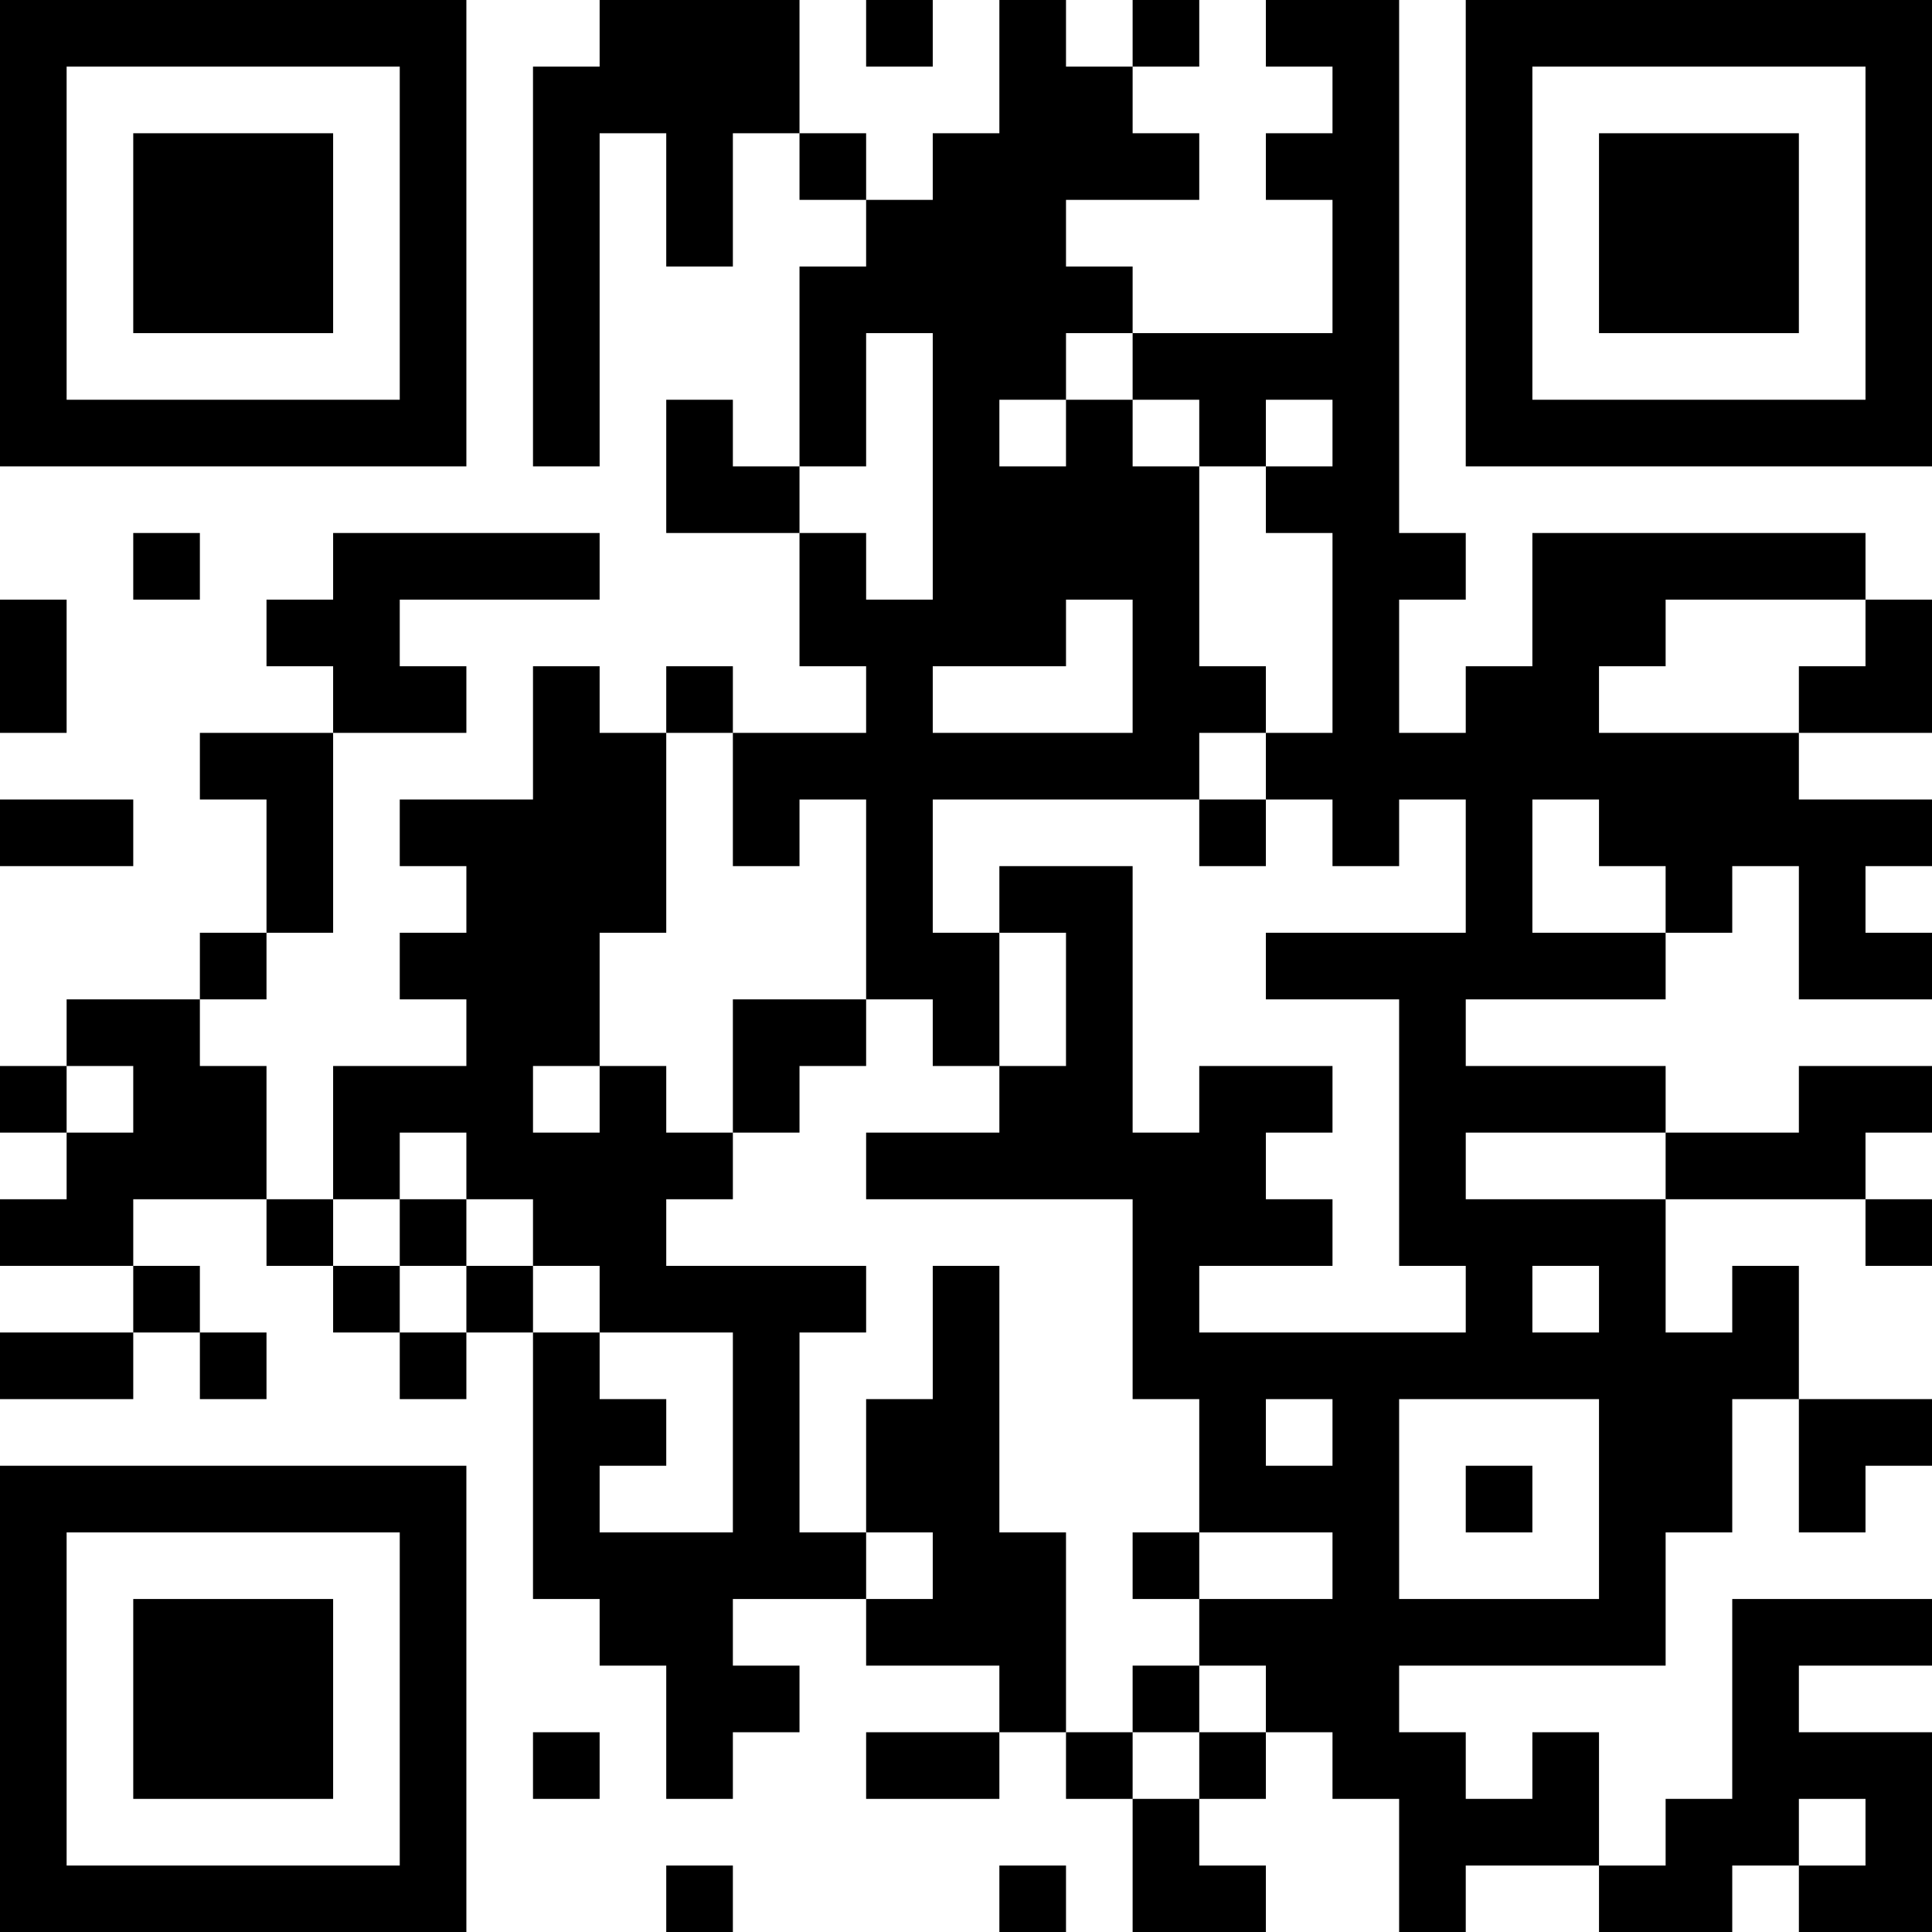 <?xml version="1.0" encoding="UTF-8"?>
<svg xmlns="http://www.w3.org/2000/svg" version="1.1" width="200" height="200" viewBox="0 0 200 200"><rect x="0" y="0" width="200" height="200" fill="#ffffff"/><g transform="scale(6.897)"><g transform="translate(0,0)"><path fill-rule="evenodd" d="M9 0L9 1L8 1L8 7L9 7L9 2L10 2L10 4L11 4L11 2L12 2L12 3L13 3L13 4L12 4L12 7L11 7L11 6L10 6L10 8L12 8L12 10L13 10L13 11L11 11L11 10L10 10L10 11L9 11L9 10L8 10L8 12L6 12L6 13L7 13L7 14L6 14L6 15L7 15L7 16L5 16L5 18L4 18L4 16L3 16L3 15L4 15L4 14L5 14L5 11L7 11L7 10L6 10L6 9L9 9L9 8L5 8L5 9L4 9L4 10L5 10L5 11L3 11L3 12L4 12L4 14L3 14L3 15L1 15L1 16L0 16L0 17L1 17L1 18L0 18L0 19L2 19L2 20L0 20L0 21L2 21L2 20L3 20L3 21L4 21L4 20L3 20L3 19L2 19L2 18L4 18L4 19L5 19L5 20L6 20L6 21L7 21L7 20L8 20L8 24L9 24L9 25L10 25L10 27L11 27L11 26L12 26L12 25L11 25L11 24L13 24L13 25L15 25L15 26L13 26L13 27L15 27L15 26L16 26L16 27L17 27L17 29L19 29L19 28L18 28L18 27L19 27L19 26L20 26L20 27L21 27L21 29L22 29L22 28L24 28L24 29L26 29L26 28L27 28L27 29L29 29L29 26L27 26L27 25L29 25L29 24L26 24L26 27L25 27L25 28L24 28L24 26L23 26L23 27L22 27L22 26L21 26L21 25L25 25L25 23L26 23L26 21L27 21L27 23L28 23L28 22L29 22L29 21L27 21L27 19L26 19L26 20L25 20L25 18L28 18L28 19L29 19L29 18L28 18L28 17L29 17L29 16L27 16L27 17L25 17L25 16L22 16L22 15L25 15L25 14L26 14L26 13L27 13L27 15L29 15L29 14L28 14L28 13L29 13L29 12L27 12L27 11L29 11L29 9L28 9L28 8L23 8L23 10L22 10L22 11L21 11L21 9L22 9L22 8L21 8L21 0L19 0L19 1L20 1L20 2L19 2L19 3L20 3L20 5L17 5L17 4L16 4L16 3L18 3L18 2L17 2L17 1L18 1L18 0L17 0L17 1L16 1L16 0L15 0L15 2L14 2L14 3L13 3L13 2L12 2L12 0ZM13 0L13 1L14 1L14 0ZM13 5L13 7L12 7L12 8L13 8L13 9L14 9L14 5ZM16 5L16 6L15 6L15 7L16 7L16 6L17 6L17 7L18 7L18 10L19 10L19 11L18 11L18 12L14 12L14 14L15 14L15 16L14 16L14 15L13 15L13 12L12 12L12 13L11 13L11 11L10 11L10 14L9 14L9 16L8 16L8 17L9 17L9 16L10 16L10 17L11 17L11 18L10 18L10 19L13 19L13 20L12 20L12 23L13 23L13 24L14 24L14 23L13 23L13 21L14 21L14 19L15 19L15 23L16 23L16 26L17 26L17 27L18 27L18 26L19 26L19 25L18 25L18 24L20 24L20 23L18 23L18 21L17 21L17 18L13 18L13 17L15 17L15 16L16 16L16 14L15 14L15 13L17 13L17 17L18 17L18 16L20 16L20 17L19 17L19 18L20 18L20 19L18 19L18 20L22 20L22 19L21 19L21 15L19 15L19 14L22 14L22 12L21 12L21 13L20 13L20 12L19 12L19 11L20 11L20 8L19 8L19 7L20 7L20 6L19 6L19 7L18 7L18 6L17 6L17 5ZM2 8L2 9L3 9L3 8ZM0 9L0 11L1 11L1 9ZM16 9L16 10L14 10L14 11L17 11L17 9ZM25 9L25 10L24 10L24 11L27 11L27 10L28 10L28 9ZM0 12L0 13L2 13L2 12ZM18 12L18 13L19 13L19 12ZM23 12L23 14L25 14L25 13L24 13L24 12ZM11 15L11 17L12 17L12 16L13 16L13 15ZM1 16L1 17L2 17L2 16ZM6 17L6 18L5 18L5 19L6 19L6 20L7 20L7 19L8 19L8 20L9 20L9 21L10 21L10 22L9 22L9 23L11 23L11 20L9 20L9 19L8 19L8 18L7 18L7 17ZM22 17L22 18L25 18L25 17ZM6 18L6 19L7 19L7 18ZM23 19L23 20L24 20L24 19ZM19 21L19 22L20 22L20 21ZM21 21L21 24L24 24L24 21ZM22 22L22 23L23 23L23 22ZM17 23L17 24L18 24L18 23ZM17 25L17 26L18 26L18 25ZM8 26L8 27L9 27L9 26ZM27 27L27 28L28 28L28 27ZM10 28L10 29L11 29L11 28ZM15 28L15 29L16 29L16 28ZM0 0L0 7L7 7L7 0ZM1 1L1 6L6 6L6 1ZM2 2L2 5L5 5L5 2ZM22 0L22 7L29 7L29 0ZM23 1L23 6L28 6L28 1ZM24 2L24 5L27 5L27 2ZM0 22L0 29L7 29L7 22ZM1 23L1 28L6 28L6 23ZM2 24L2 27L5 27L5 24Z" fill="#000000"/></g></g></svg>
